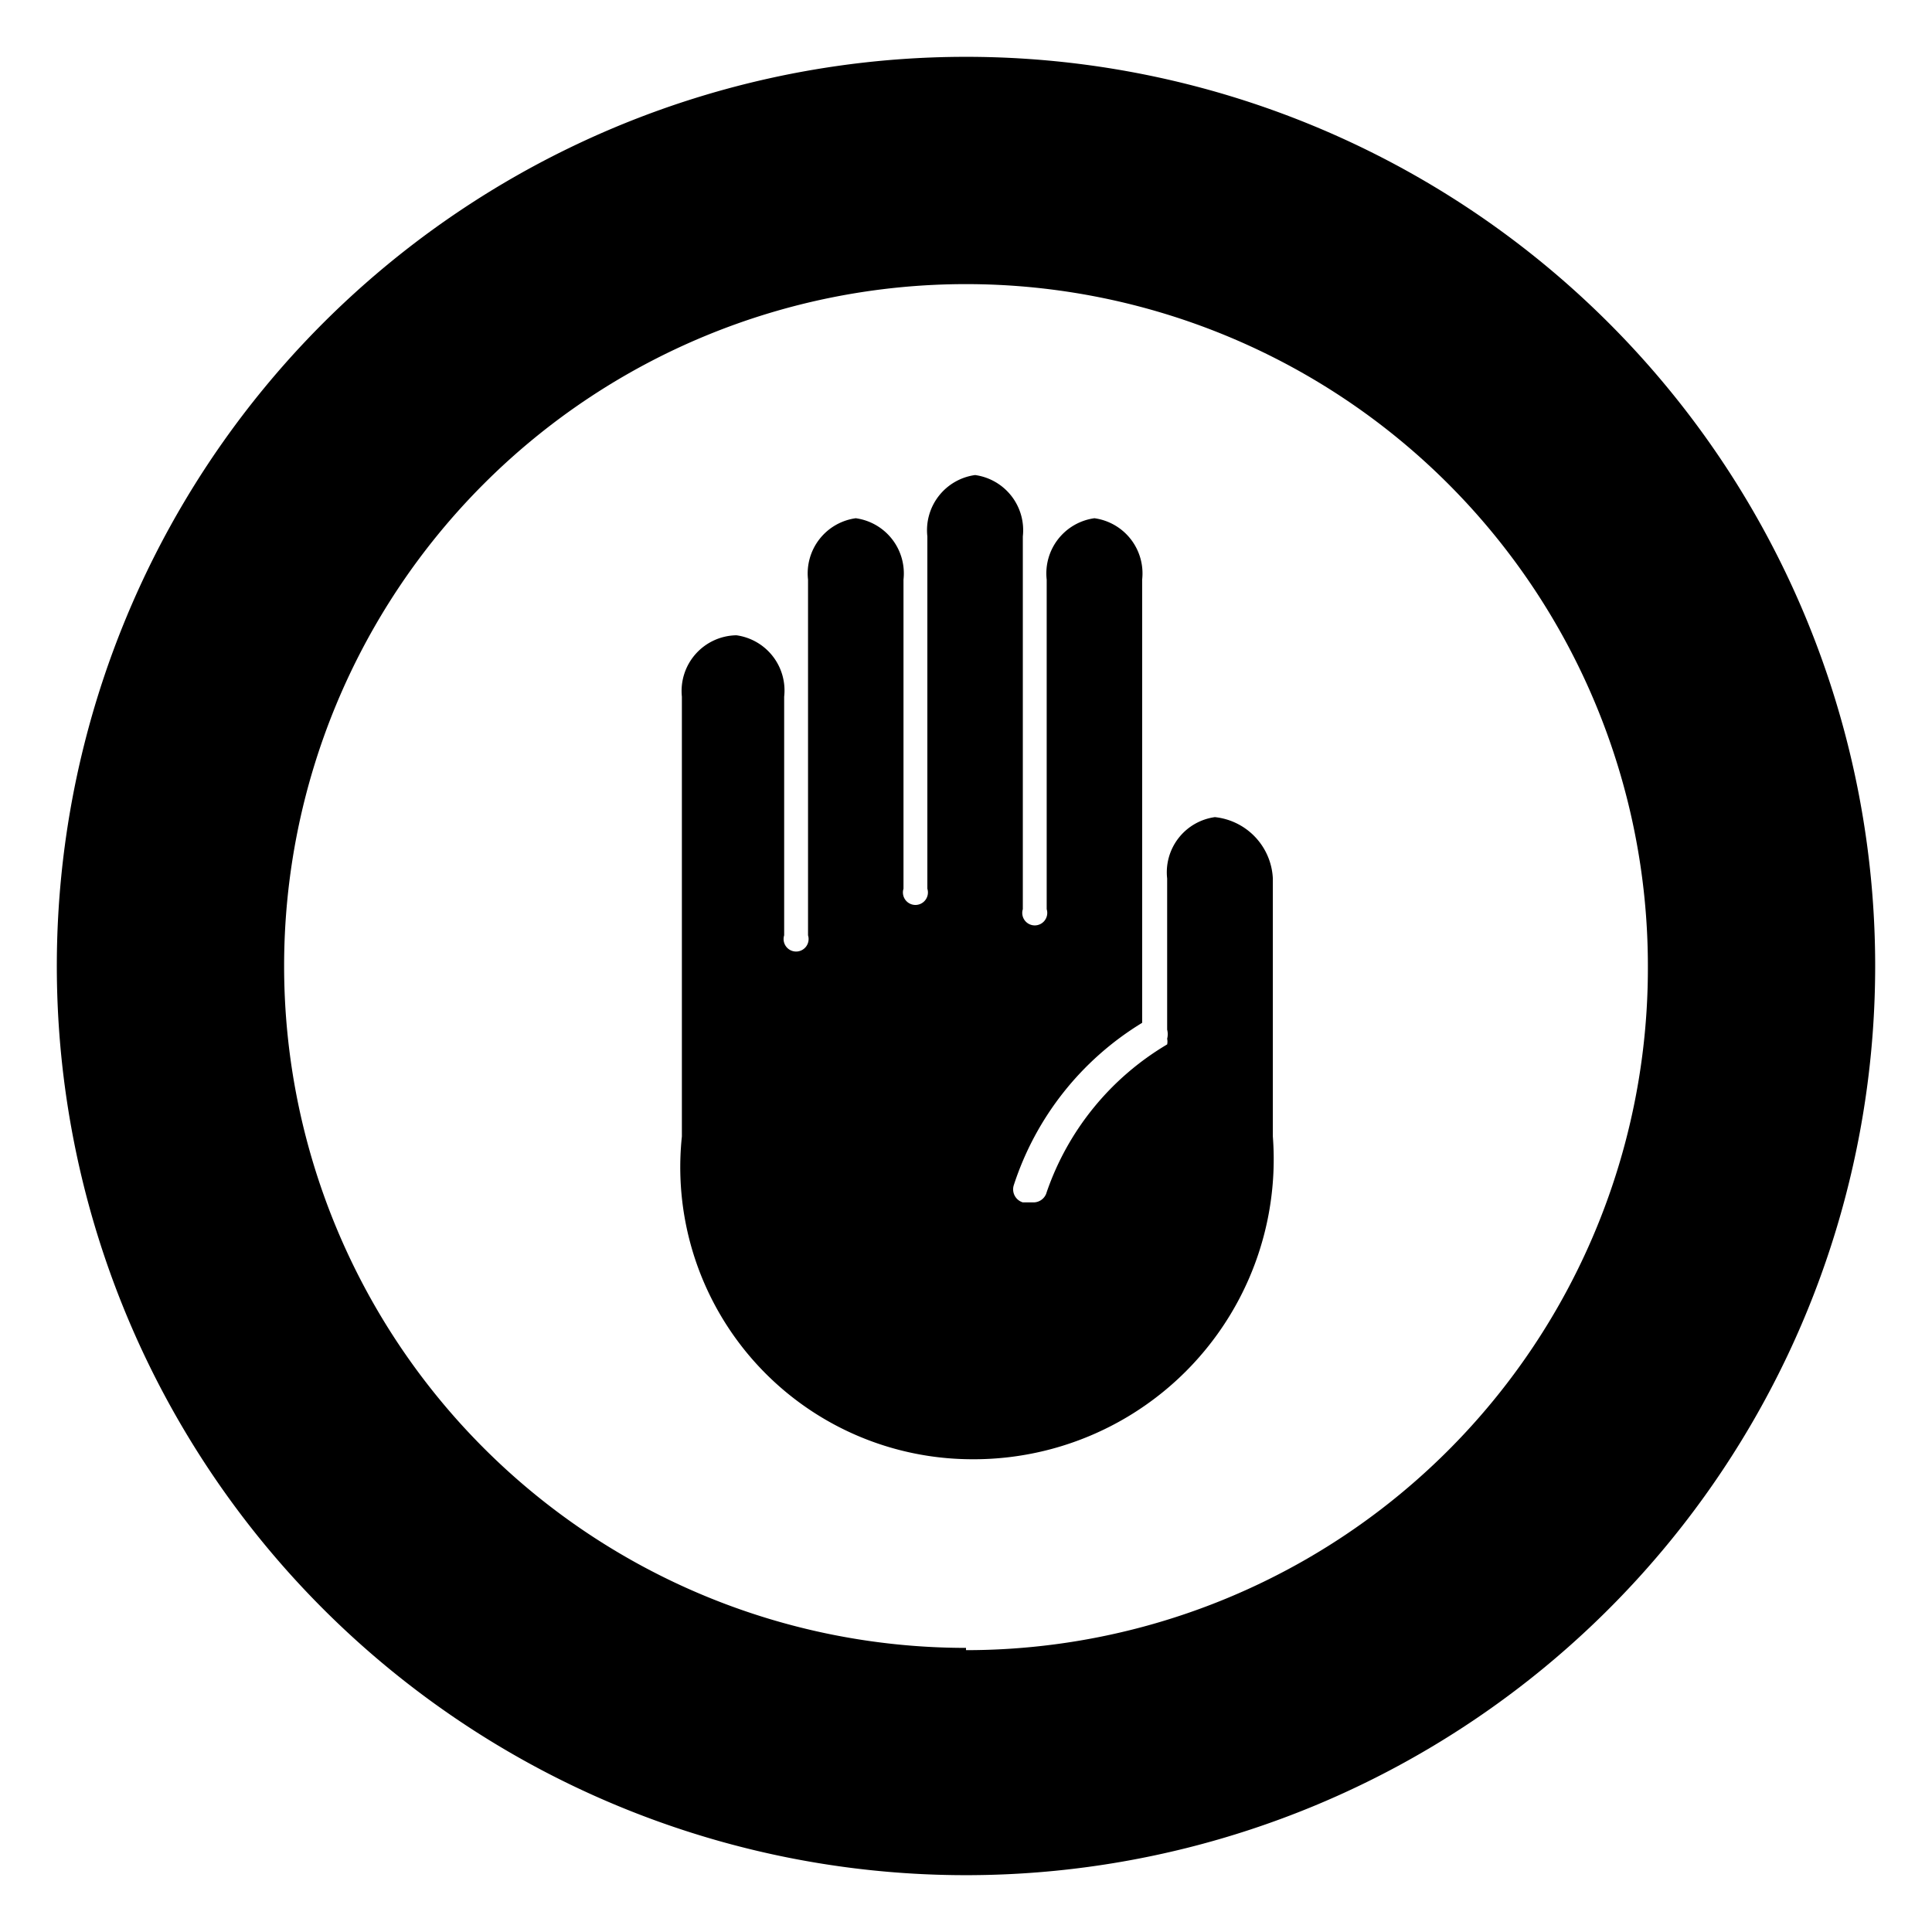 <svg id="Layer_1" data-name="Layer 1" xmlns="http://www.w3.org/2000/svg" viewBox="0 0 17 17"><path d="M10.69,7.19a.49.49,0,0,0-.42.54V9.06a.16.16,0,0,1,0,.08.12.12,0,0,1,0,.05,2.43,2.43,0,0,0-1.06,1.3.12.12,0,0,1-.12.09H9a.12.12,0,0,1-.08-.15A2.62,2.62,0,0,1,10.05,9V5.1a.49.49,0,0,0-.42-.54.49.49,0,0,0-.42.54V8A.11.11,0,1,1,9,8V4.72a.49.49,0,0,0-.42-.54.49.49,0,0,0-.42.54V7.82a.11.11,0,1,1-.21,0V5.1a.49.49,0,0,0-.42-.54.49.49,0,0,0-.42.54V8.23a.11.11,0,1,1-.21,0V6.13a.49.49,0,0,0-.42-.54A.49.49,0,0,0,6,6.13V9.88S6,9.95,6,10a2.57,2.57,0,0,0,2.53,2.84A2.64,2.64,0,0,0,11.2,10s0-.06,0-.09,0,0,0,0V7.73A.57.57,0,0,0,10.69,7.19Z"/><path d="M8.5.5a8,8,0,1,0,8,8A8,8,0,0,0,8.5.5Zm0,14a6,6,0,1,1,6-6A6,6,0,0,1,8.5,14.52Z"/></svg>